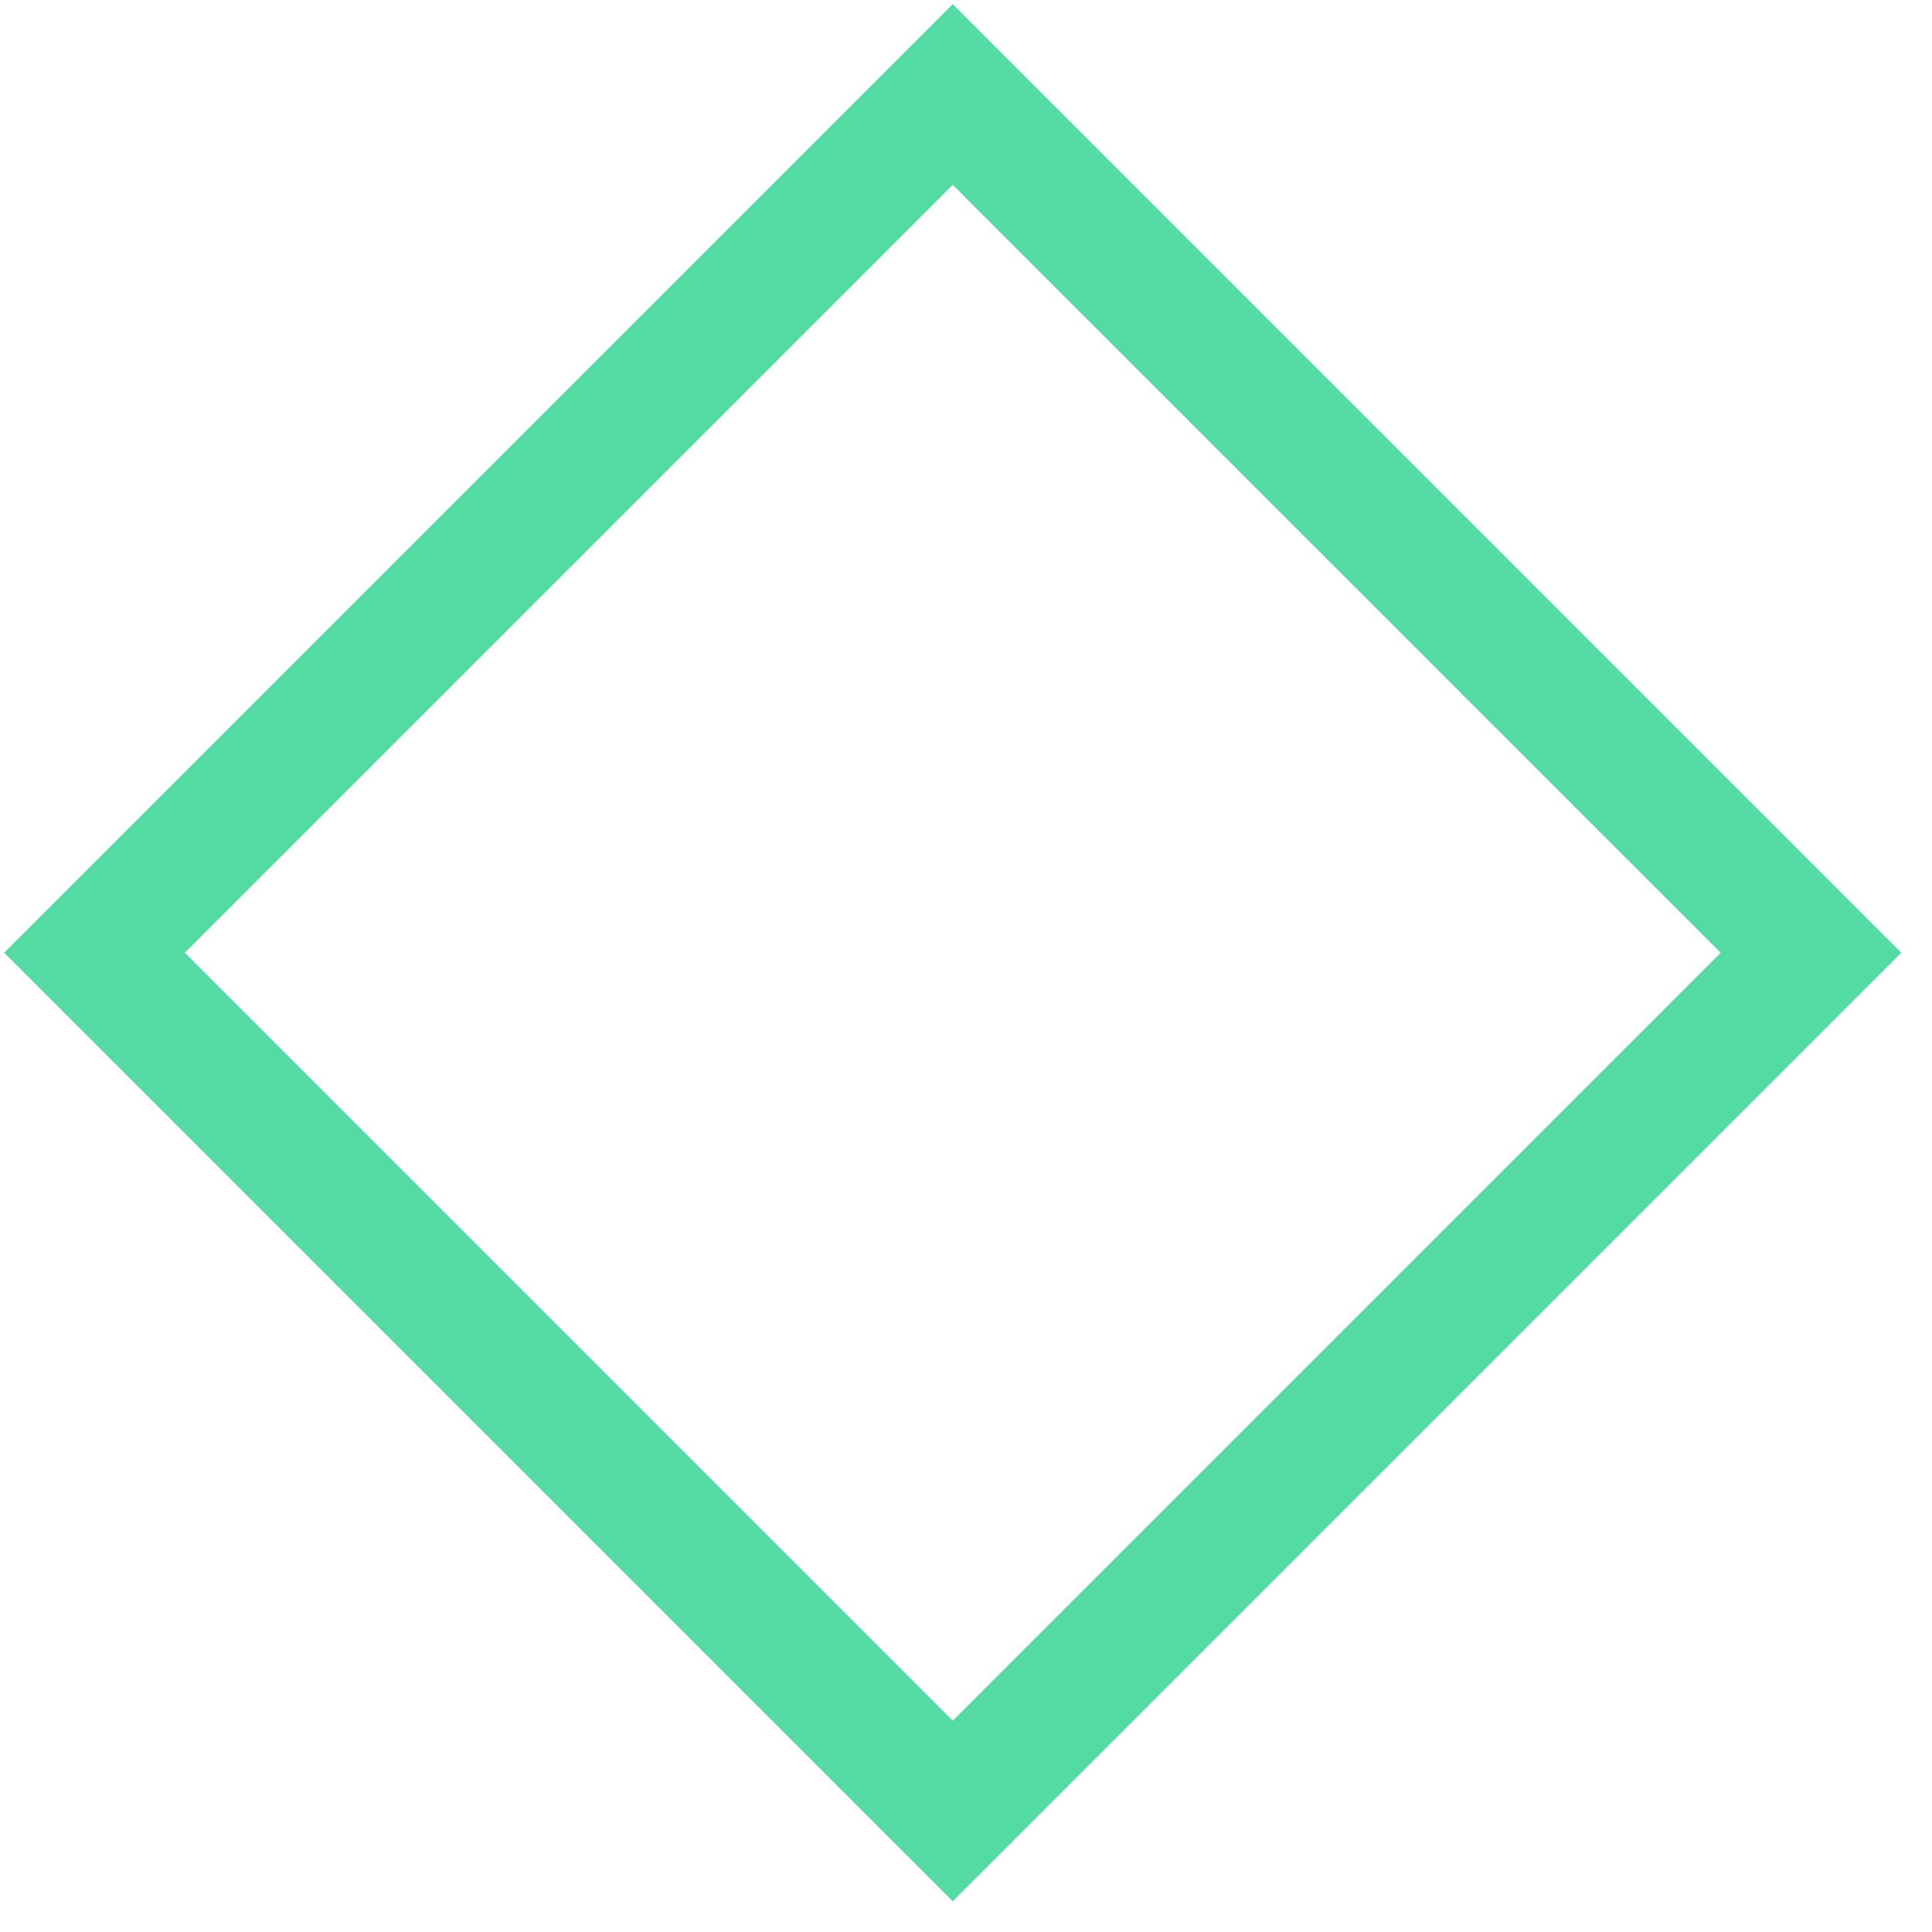 <svg width="44" height="44" viewBox="0 0 44 44" fill="none" xmlns="http://www.w3.org/2000/svg">
<path fill-rule="evenodd" clip-rule="evenodd" d="M21.698 0.095L0.095 21.698L21.698 43.301L43.301 21.698L21.698 0.095ZM21.698 4.21L4.21 21.698L21.698 39.187L39.187 21.698L21.698 4.21Z" fill="#54DBA4"/>
</svg>
